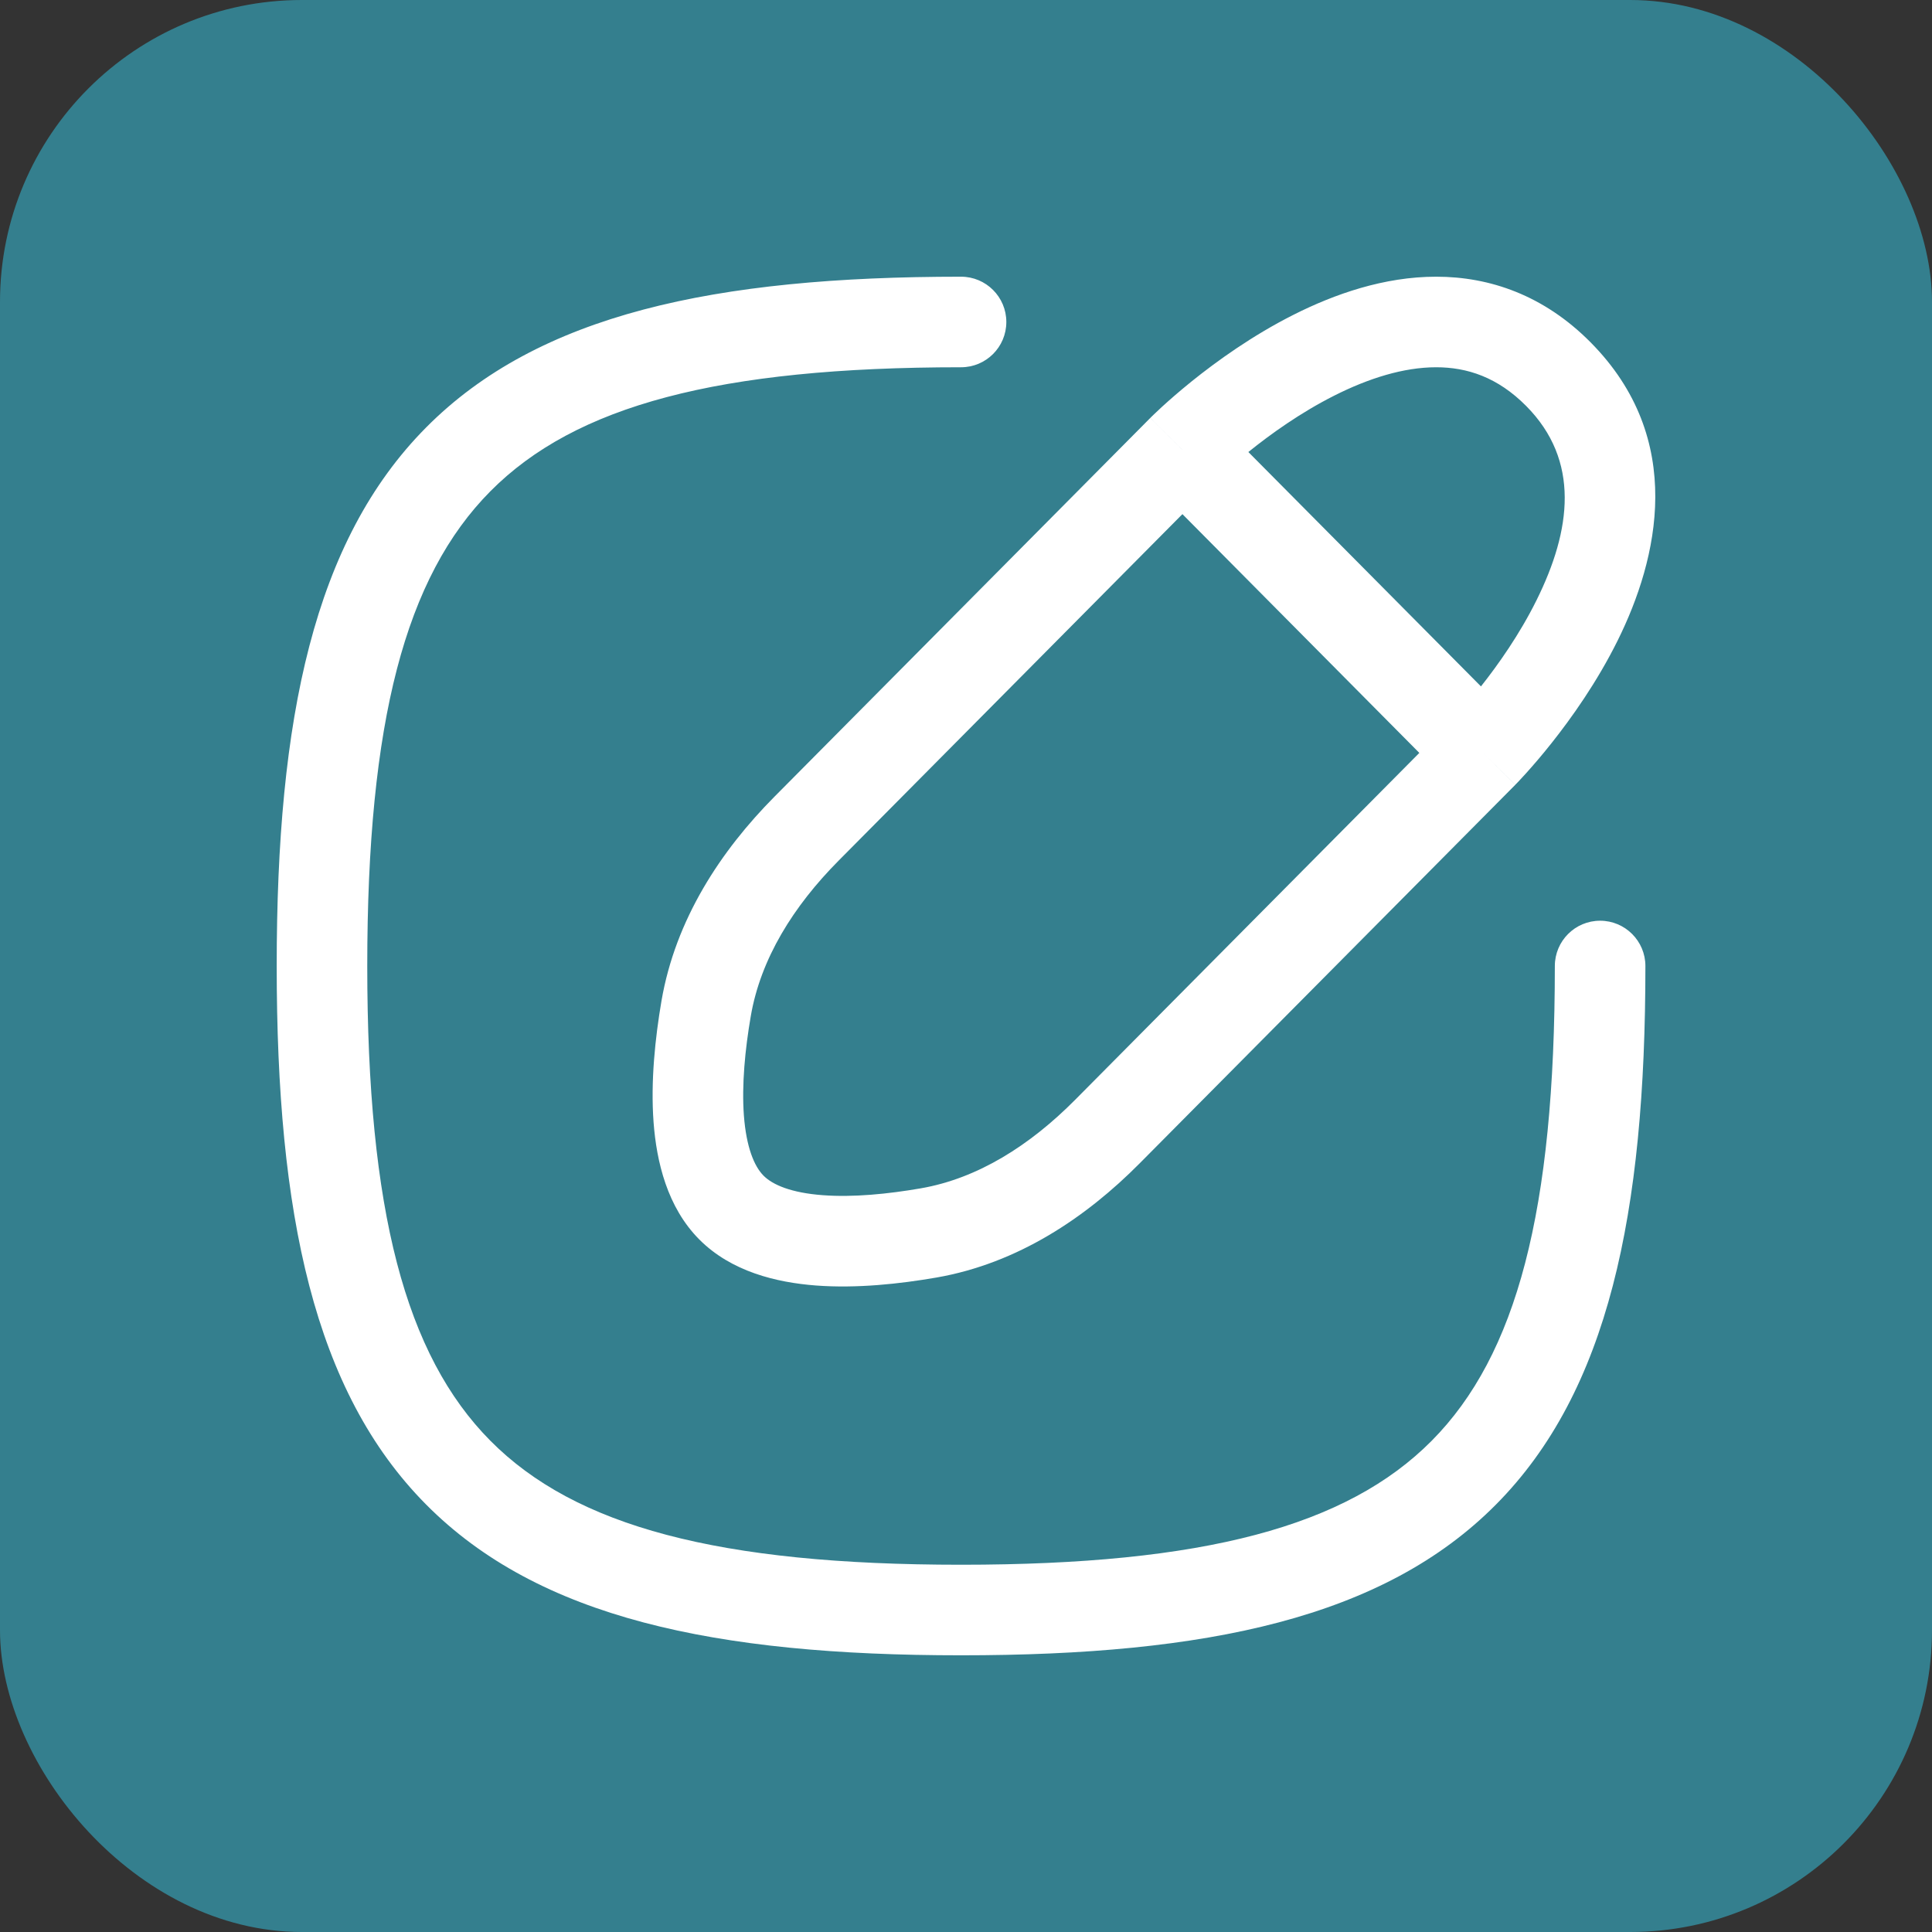 <svg width="32" height="32" viewBox="0 0 32 32" fill="none" xmlns="http://www.w3.org/2000/svg">
<rect x="0" y="0" width="32" height="32" fill="#333333" stroke="none"/>
<rect width="32" height="32" rx="5" fill="#347F8E"/>
<path d="M24.566 12.471L25.098 12.999L25.098 12.999L24.566 12.471ZM12.113 20L11.581 20.528L12.113 20ZM15.383 20.421L15.511 21.16L15.383 20.421ZM18.341 18.743L17.809 18.215L17.809 18.215L18.341 18.743ZM11.695 16.705L12.435 16.832L11.695 16.705ZM13.36 13.723L12.828 13.195L12.828 13.195L13.36 13.723ZM27.253 16C27.253 15.586 26.917 15.25 26.503 15.25C26.088 15.25 25.753 15.586 25.753 16H27.253ZM15.918 6.083C16.332 6.083 16.668 5.748 16.668 5.333C16.668 4.919 16.332 4.583 15.918 4.583V6.083ZM25.098 11.942L20.117 6.923L19.052 7.979L24.033 12.999L25.098 11.942ZM15.254 19.682C14.706 19.777 14.128 19.834 13.627 19.796C13.107 19.757 12.798 19.626 12.646 19.472L11.581 20.528C12.111 21.062 12.859 21.242 13.515 21.292C14.19 21.343 14.905 21.265 15.511 21.16L15.254 19.682ZM12.646 19.472C12.492 19.317 12.361 19.002 12.321 18.475C12.284 17.969 12.34 17.384 12.435 16.832L10.956 16.579C10.852 17.189 10.775 17.908 10.825 18.586C10.874 19.244 11.052 19.995 11.581 20.528L12.646 19.472ZM13.893 14.252L20.117 7.979L19.052 6.923L12.828 13.195L13.893 14.252ZM24.033 11.942L17.809 18.215L18.874 19.271L25.098 12.999L24.033 11.942ZM19.585 7.451C20.117 7.979 20.117 7.979 20.117 7.98C20.117 7.98 20.116 7.98 20.116 7.98C20.116 7.98 20.116 7.98 20.116 7.98C20.116 7.98 20.116 7.98 20.117 7.979C20.118 7.978 20.119 7.977 20.122 7.974C20.127 7.969 20.136 7.961 20.148 7.949C20.171 7.926 20.208 7.892 20.257 7.847C20.354 7.758 20.497 7.631 20.678 7.486C21.042 7.192 21.541 6.834 22.101 6.552C22.666 6.267 23.247 6.083 23.787 6.083C24.3 6.083 24.805 6.247 25.278 6.724L26.343 5.668C25.571 4.89 24.675 4.583 23.787 4.583C22.926 4.583 22.106 4.87 21.426 5.213C20.741 5.558 20.151 5.984 19.736 6.318C19.528 6.486 19.36 6.634 19.243 6.741C19.185 6.795 19.139 6.838 19.107 6.869C19.09 6.885 19.078 6.897 19.069 6.906C19.064 6.911 19.061 6.914 19.058 6.917C19.056 6.919 19.055 6.92 19.054 6.921C19.054 6.921 19.053 6.921 19.053 6.922C19.053 6.922 19.053 6.922 19.053 6.922C19.052 6.923 19.052 6.923 19.585 7.451ZM25.278 6.724C26.175 7.628 26.027 8.778 25.45 9.941C25.17 10.506 24.814 11.01 24.523 11.377C24.378 11.559 24.253 11.704 24.164 11.802C24.12 11.85 24.086 11.887 24.063 11.911C24.052 11.923 24.043 11.932 24.038 11.937C24.036 11.94 24.034 11.941 24.033 11.942C24.033 11.943 24.032 11.943 24.032 11.943C24.032 11.943 24.032 11.943 24.033 11.943C24.033 11.943 24.033 11.943 24.033 11.943C24.033 11.943 24.033 11.942 24.566 12.471C25.098 12.999 25.098 12.999 25.098 12.998C25.098 12.998 25.099 12.998 25.099 12.998C25.099 12.998 25.099 12.997 25.1 12.997C25.101 12.996 25.102 12.995 25.103 12.993C25.106 12.991 25.11 12.987 25.114 12.982C25.123 12.973 25.135 12.96 25.151 12.944C25.182 12.912 25.225 12.865 25.278 12.806C25.384 12.688 25.531 12.52 25.698 12.309C26.029 11.892 26.452 11.298 26.794 10.608C27.462 9.261 27.937 7.274 26.343 5.668L25.278 6.724ZM15.511 21.16C16.856 20.926 17.985 20.167 18.874 19.271L17.809 18.215C17.057 18.973 16.195 19.518 15.254 19.682L15.511 21.16ZM12.435 16.832C12.598 15.88 13.141 15.009 13.893 14.252L12.828 13.195C11.939 14.091 11.188 15.227 10.956 16.579L12.435 16.832ZM25.753 16C25.753 20.051 25.122 22.444 23.713 23.864C22.306 25.282 19.936 25.917 15.918 25.917V27.417C19.994 27.417 22.916 26.797 24.778 24.92C26.638 23.046 27.253 20.105 27.253 16H25.753ZM6.083 16C6.083 11.948 6.714 9.556 8.123 8.136C9.53 6.718 11.9 6.083 15.918 6.083V4.583C11.842 4.583 8.92 5.203 7.058 7.08C5.198 8.954 4.583 11.895 4.583 16H6.083ZM15.918 25.917C11.9 25.917 9.53 25.282 8.123 23.864C6.714 22.444 6.083 20.051 6.083 16H4.583C4.583 20.105 5.198 23.046 7.058 24.92C8.92 26.797 11.842 27.417 15.918 27.417V25.917Z" fill="white"/>
</svg>

